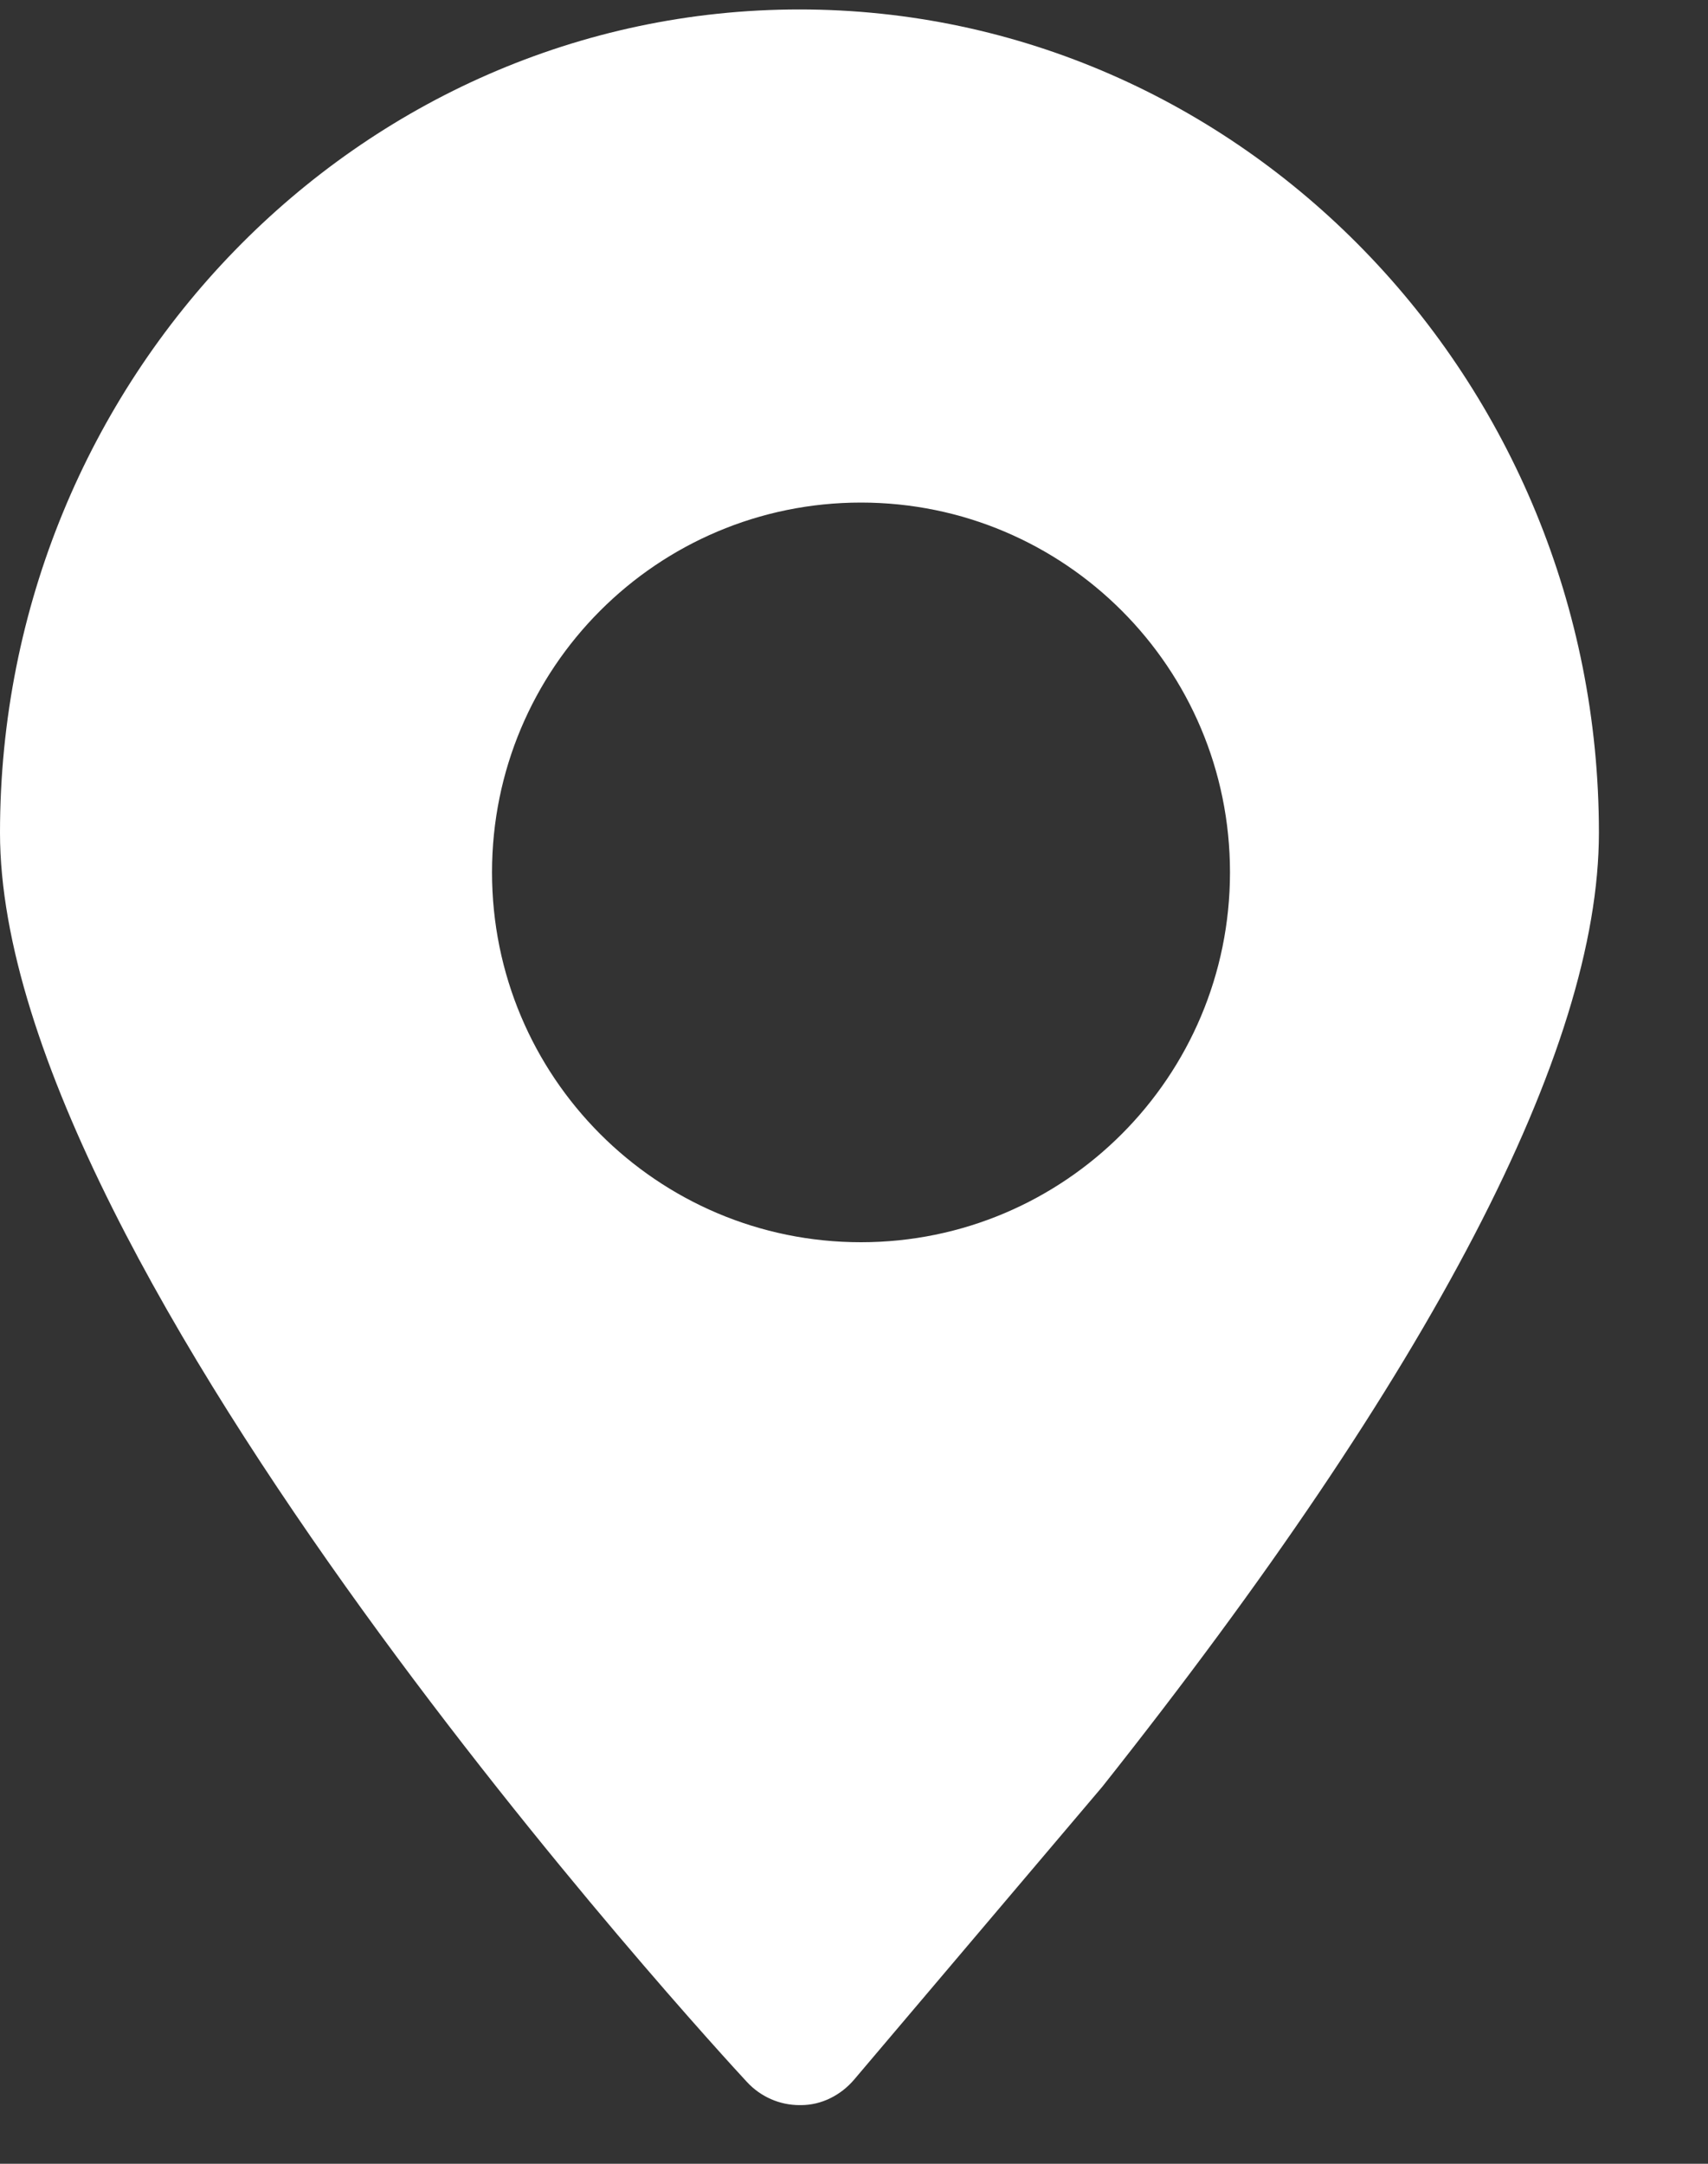 <svg width="15px" height="19px" viewBox="0 0 15 19" version="1.1" xmlns="http://www.w3.org/2000/svg" xmlns:xlink="http://www.w3.org/1999/xlink">
    <rect x="0" y="0" width="15" height="19" fill="#333333" stroke="none"/>
    <g id="功能页" stroke="none" stroke-width="1" fill="none" fill-rule="evenodd">
        <g id="功能页-作物列表" transform="translate(-101, -121)" fill="#FFFFFF" fill-rule="nonzero">
            <g id="存在作物列表" transform="translate(43, 49)">
                <g id="位置信息" transform="translate(57.806, 71.008)">
                    <g id="locationfill" transform="translate(0.194, 1.075)">
                        <path d="M7.021,0 C3.15,0 0,3.243 0,7.229 C0,11.077 6.291,17.909 6.559,18.198 C6.68,18.329 6.847,18.402 7.021,18.402 C7.025,18.402 7.031,18.402 7.035,18.402 C7.214,18.402 7.384,18.316 7.502,18.177 L9.68,15.607 C12.575,11.956 14.042,9.138 14.042,7.229 C14.042,3.243 10.892,0 7.021,0 Z M7.561,10.825 C5.771,10.825 4.321,9.371 4.321,7.577 C4.321,5.783 5.771,4.33 7.561,4.33 C9.351,4.33 10.802,5.783 10.802,7.577 C10.802,9.371 9.351,10.825 7.561,10.825 Z" id="Shape"></path>
                    </g>
                </g>
            </g>
        </g>
    </g>
</svg>